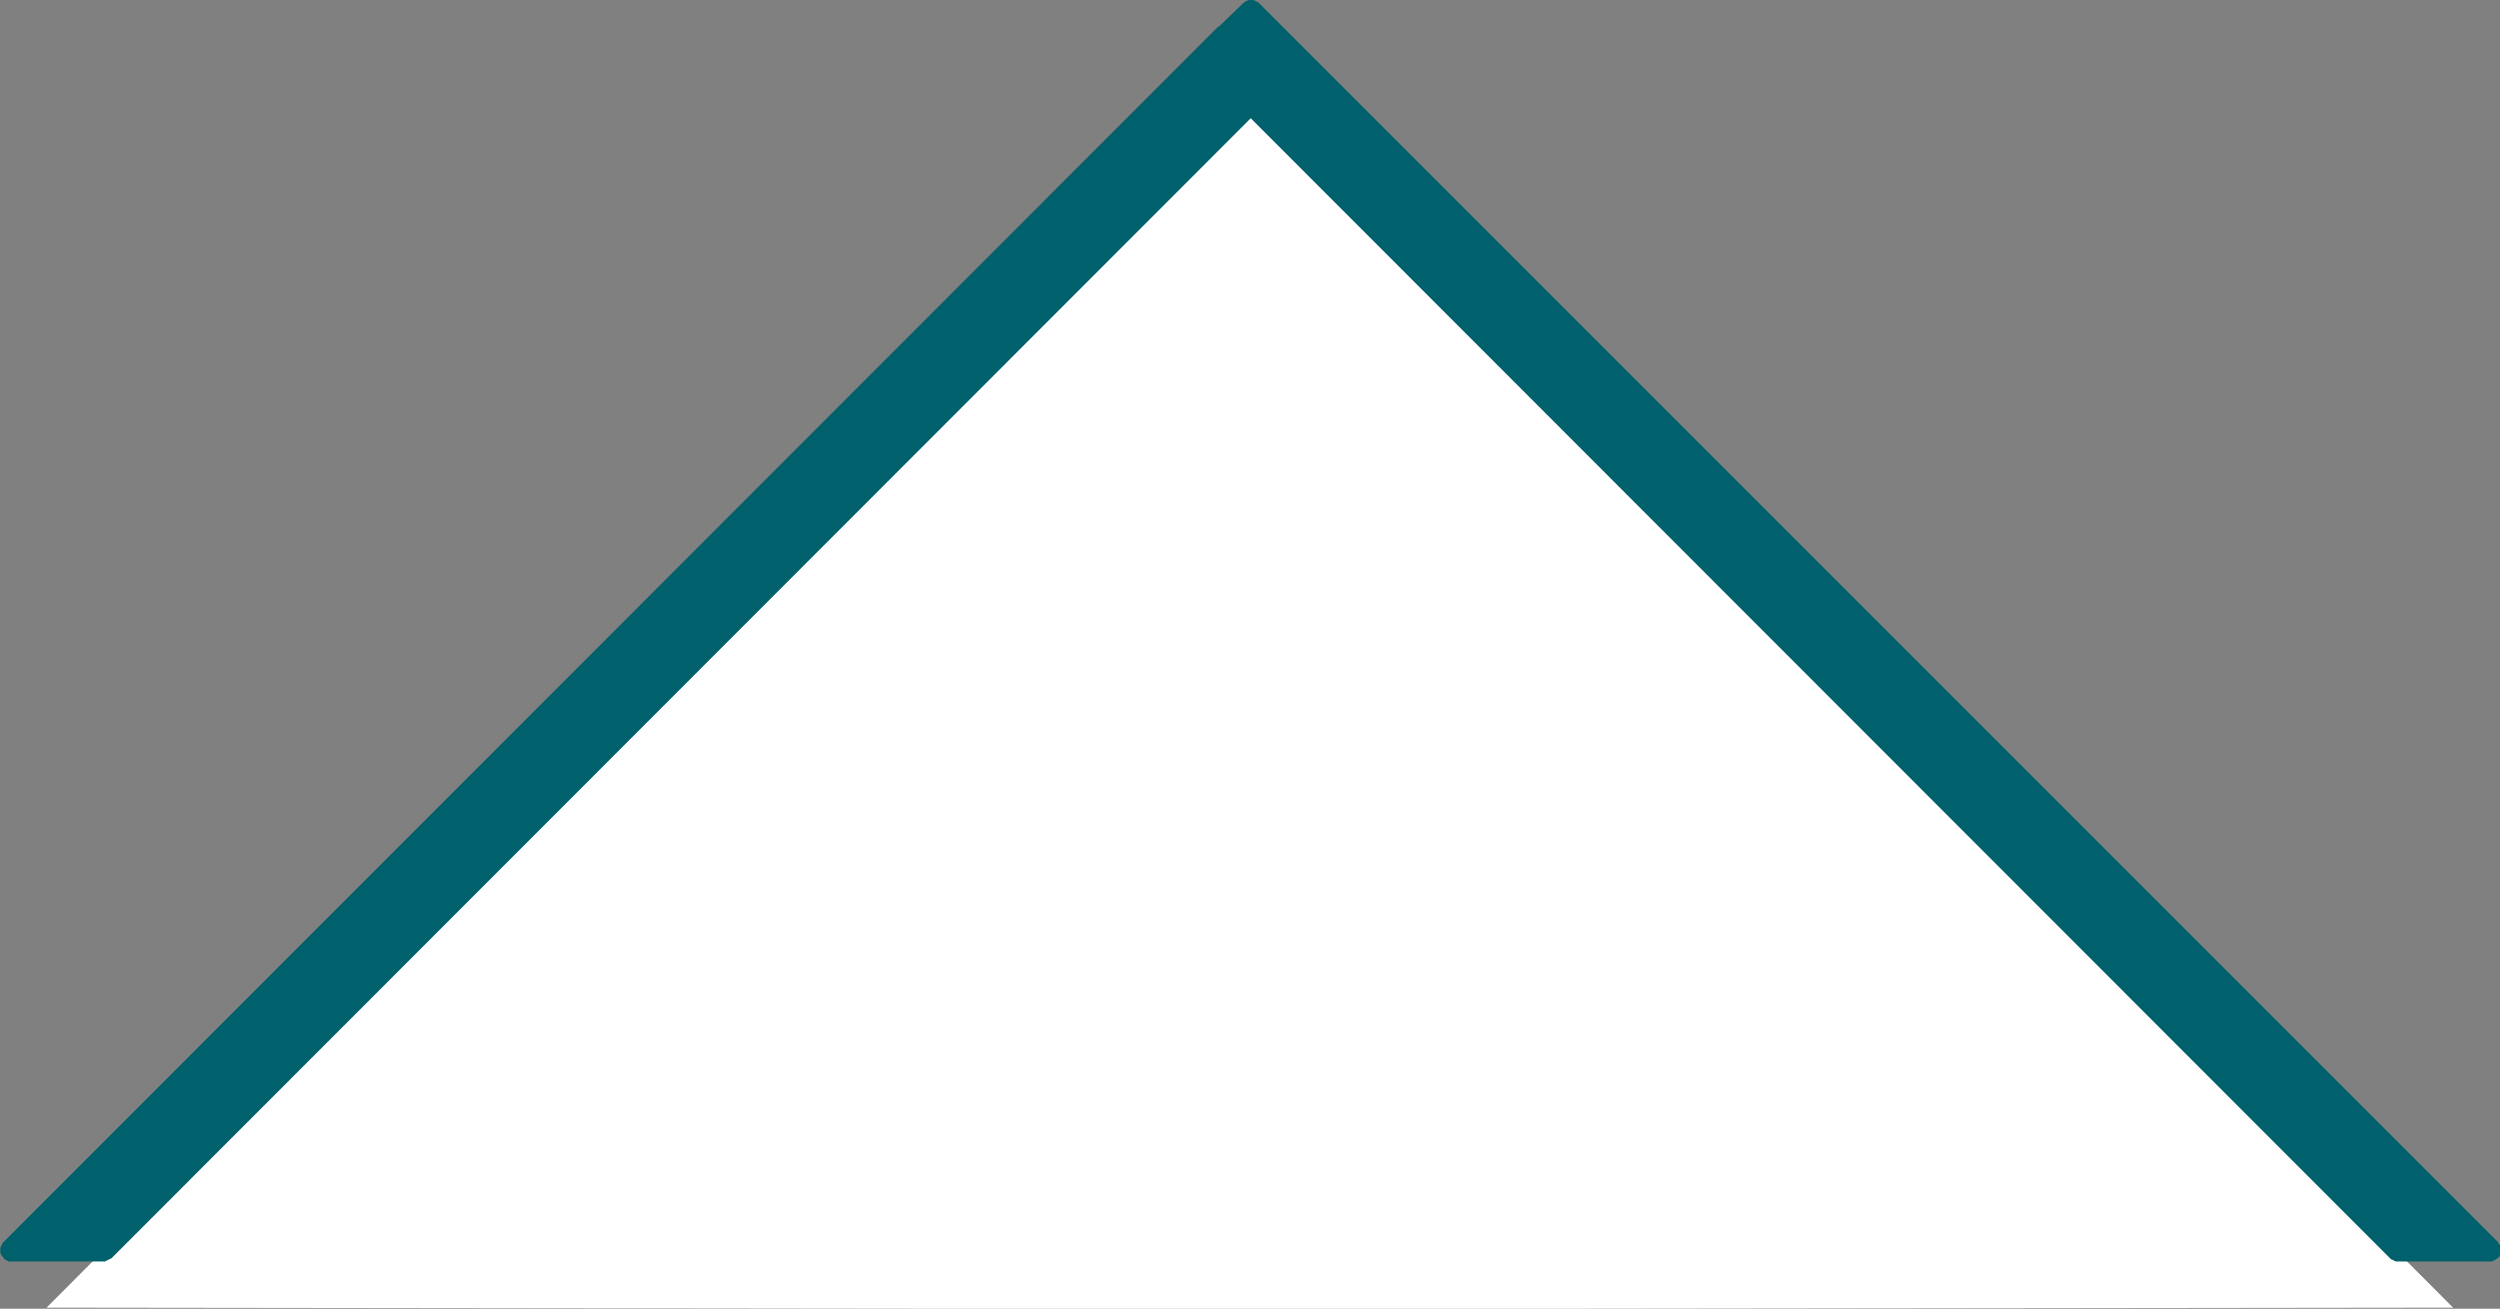 <?xml version="1.0" encoding="UTF-8" standalone="no"?>
<!-- Created with Inkscape (http://www.inkscape.org/) -->

<svg
   xmlns:dc="http://purl.org/dc/elements/1.1/"
   xmlns:cc="http://creativecommons.org/ns#"
   xmlns:rdf="http://www.w3.org/1999/02/22-rdf-syntax-ns#"
   xmlns:svg="http://www.w3.org/2000/svg"
   xmlns="http://www.w3.org/2000/svg"
   xmlns:sodipodi="http://sodipodi.sourceforge.net/DTD/sodipodi-0.dtd"
   xmlns:inkscape="http://www.inkscape.org/namespaces/inkscape"
   width="6.766mm"
   height="3.542mm"
   viewBox="0 0 6.766 3.542"
   version="1.1"
   id="svg8"
   inkscape:version="0.92.3 (2405546, 2018-03-11)"
   sodipodi:docname="sharpener.svg">
  <rect x="0" y="0" width="6.766" height="3.542" fill="#808080" stroke="none"/>
  <defs
     id="defs2" />
  <sodipodi:namedview
     id="base"
     pagecolor="#ffffff"
     bordercolor="#666666"
     borderopacity="1.0"
     inkscape:pageopacity="0.0"
     inkscape:pageshadow="2"
     inkscape:zoom="22.4"
     inkscape:cx="8.9107032"
     inkscape:cy="4.4803766"
     inkscape:document-units="mm"
     inkscape:current-layer="layer1"
     showgrid="false"
     inkscape:window-width="1280"
     inkscape:window-height="710"
     inkscape:window-x="0"
     inkscape:window-y="25"
     inkscape:window-maximized="1"
     fit-margin-top="0"
     fit-margin-left="0"
     fit-margin-right="0"
     fit-margin-bottom="0"
     inkscape:snap-nodes="false"
     showguides="false" />
  <g
     inkscape:label="Camada 1"
     inkscape:groupmode="layer"
     id="layer1"
     transform="translate(-44.474,-32.103)">
    <path
       style="display:inline;opacity:1;fill:#ffffff;fill-opacity:1;stroke:none;stroke-width:0.198;stroke-miterlimit:4;stroke-dasharray:none;stroke-opacity:1"
       d="m 47.857,32.378 -3.257,3.264 3.257,0.004 3.256,-0.004 z"
       id="rect815"
       inkscape:connector-curvature="0"
       sodipodi:nodetypes="ccccc" />
    <path
       sodipodi:type="inkscape:offset"
       inkscape:radius="0.029361447"
       inkscape:original="M 47.857422 32.132812 L 47.792969 32.195312 L 44.503906 35.486328 L 44.751953 35.486328 L 47.857422 32.378906 L 50.962891 35.486328 L 51.210938 35.486328 L 47.857422 32.132812 z "
       style="color:#000000;font-style:normal;font-variant:normal;font-weight:normal;font-stretch:normal;font-size:medium;line-height:normal;font-family:sans-serif;font-variant-ligatures:normal;font-variant-position:normal;font-variant-caps:normal;font-variant-numeric:normal;font-variant-alternates:normal;font-feature-settings:normal;text-indent:0;text-align:start;text-decoration:none;text-decoration-line:none;text-decoration-style:solid;text-decoration-color:#000000;letter-spacing:normal;word-spacing:normal;text-transform:none;writing-mode:lr-tb;direction:ltr;text-orientation:mixed;dominant-baseline:auto;baseline-shift:baseline;text-anchor:start;white-space:normal;shape-padding:0;clip-rule:nonzero;display:inline;overflow:visible;visibility:visible;opacity:1;isolation:auto;mix-blend-mode:normal;color-interpolation:sRGB;color-interpolation-filters:linearRGB;solid-color:#000000;solid-opacity:1;vector-effect:none;fill:#00616c;fill-opacity:1;fill-rule:nonzero;stroke:none;stroke-width:0.178;stroke-linecap:butt;stroke-linejoin:miter;stroke-miterlimit:4;stroke-dasharray:none;stroke-dashoffset:0;stroke-opacity:1;color-rendering:auto;image-rendering:auto;shape-rendering:auto;text-rendering:auto;enable-background:accumulate"
       id="path1425"
       d="m 47.852,32.104 a 0.029,0.029 0 0 0 -0.006,0.002 0.029,0.029 0 0 0 -0.002,0.002 0.029,0.029 0 0 0 -0.006,0.004 l -0.064,0.062 a 0.029,0.029 0 0 0 -0.002,0 l -3.289,3.291 a 0.029,0.029 0 0 0 -0.002,0.002 0.029,0.029 0 0 0 -0.002,0.006 0.029,0.029 0 0 0 -0.002,0.002 0.029,0.029 0 0 0 -0.002,0.006 0.029,0.029 0 0 0 0,0.006 0.029,0.029 0 0 0 0,0.006 0.029,0.029 0 0 0 0.002,0.006 0.029,0.029 0 0 0 0.002,0.002 0.029,0.029 0 0 0 0.004,0.006 0.029,0.029 0 0 0 0.002,0.002 0.029,0.029 0 0 0 0.002,0.002 0.029,0.029 0 0 0 0.002,0.002 0.029,0.029 0 0 0 0.002,0 0.029,0.029 0 0 0 0.006,0.004 0.029,0.029 0 0 0 0.006,0 0.029,0.029 0 0 0 0.002,0 h 0.248 a 0.029,0.029 0 0 0 0.006,0 0.029,0.029 0 0 0 0.002,-0.002 0.029,0.029 0 0 0 0.006,-0.002 0.029,0.029 0 0 0 0.002,-0.002 0.029,0.029 0 0 0 0.006,-0.002 l 3.084,-3.086 3.084,3.086 a 0.029,0.029 0 0 0 0.002,0.002 0.029,0.029 0 0 0 0.006,0.002 0.029,0.029 0 0 0 0.002,0.002 0.029,0.029 0 0 0 0.006,0.002 0.029,0.029 0 0 0 0.006,0 h 0.248 a 0.029,0.029 0 0 0 0.006,0 0.029,0.029 0 0 0 0.002,-0.002 0.029,0.029 0 0 0 0.006,-0.002 0.029,0.029 0 0 0 0.002,-0.002 0.029,0.029 0 0 0 0.006,-0.004 0.029,0.029 0 0 0 0.002,-0.002 0.029,0.029 0 0 0 0.002,-0.002 0.029,0.029 0 0 0 0,-0.002 0.029,0.029 0 0 0 0.002,-0.006 0.029,0.029 0 0 0 0.002,-0.002 0.029,0.029 0 0 0 0,-0.006 0.029,0.029 0 0 0 0,-0.006 0.029,0.029 0 0 0 -0.002,-0.006 0.029,0.029 0 0 0 -0.004,-0.006 0.029,0.029 0 0 0 -0.002,-0.002 0.029,0.029 0 0 0 0,-0.002 l -3.354,-3.354 a 0.029,0.029 0 0 0 -0.002,-0.002 0.029,0.029 0 0 0 -0.006,-0.002 0.029,0.029 0 0 0 -0.002,-0.002 0.029,0.029 0 0 0 -0.006,-0.002 0.029,0.029 0 0 0 -0.006,0 0.029,0.029 0 0 0 -0.006,0 z" />
  </g>
</svg>

